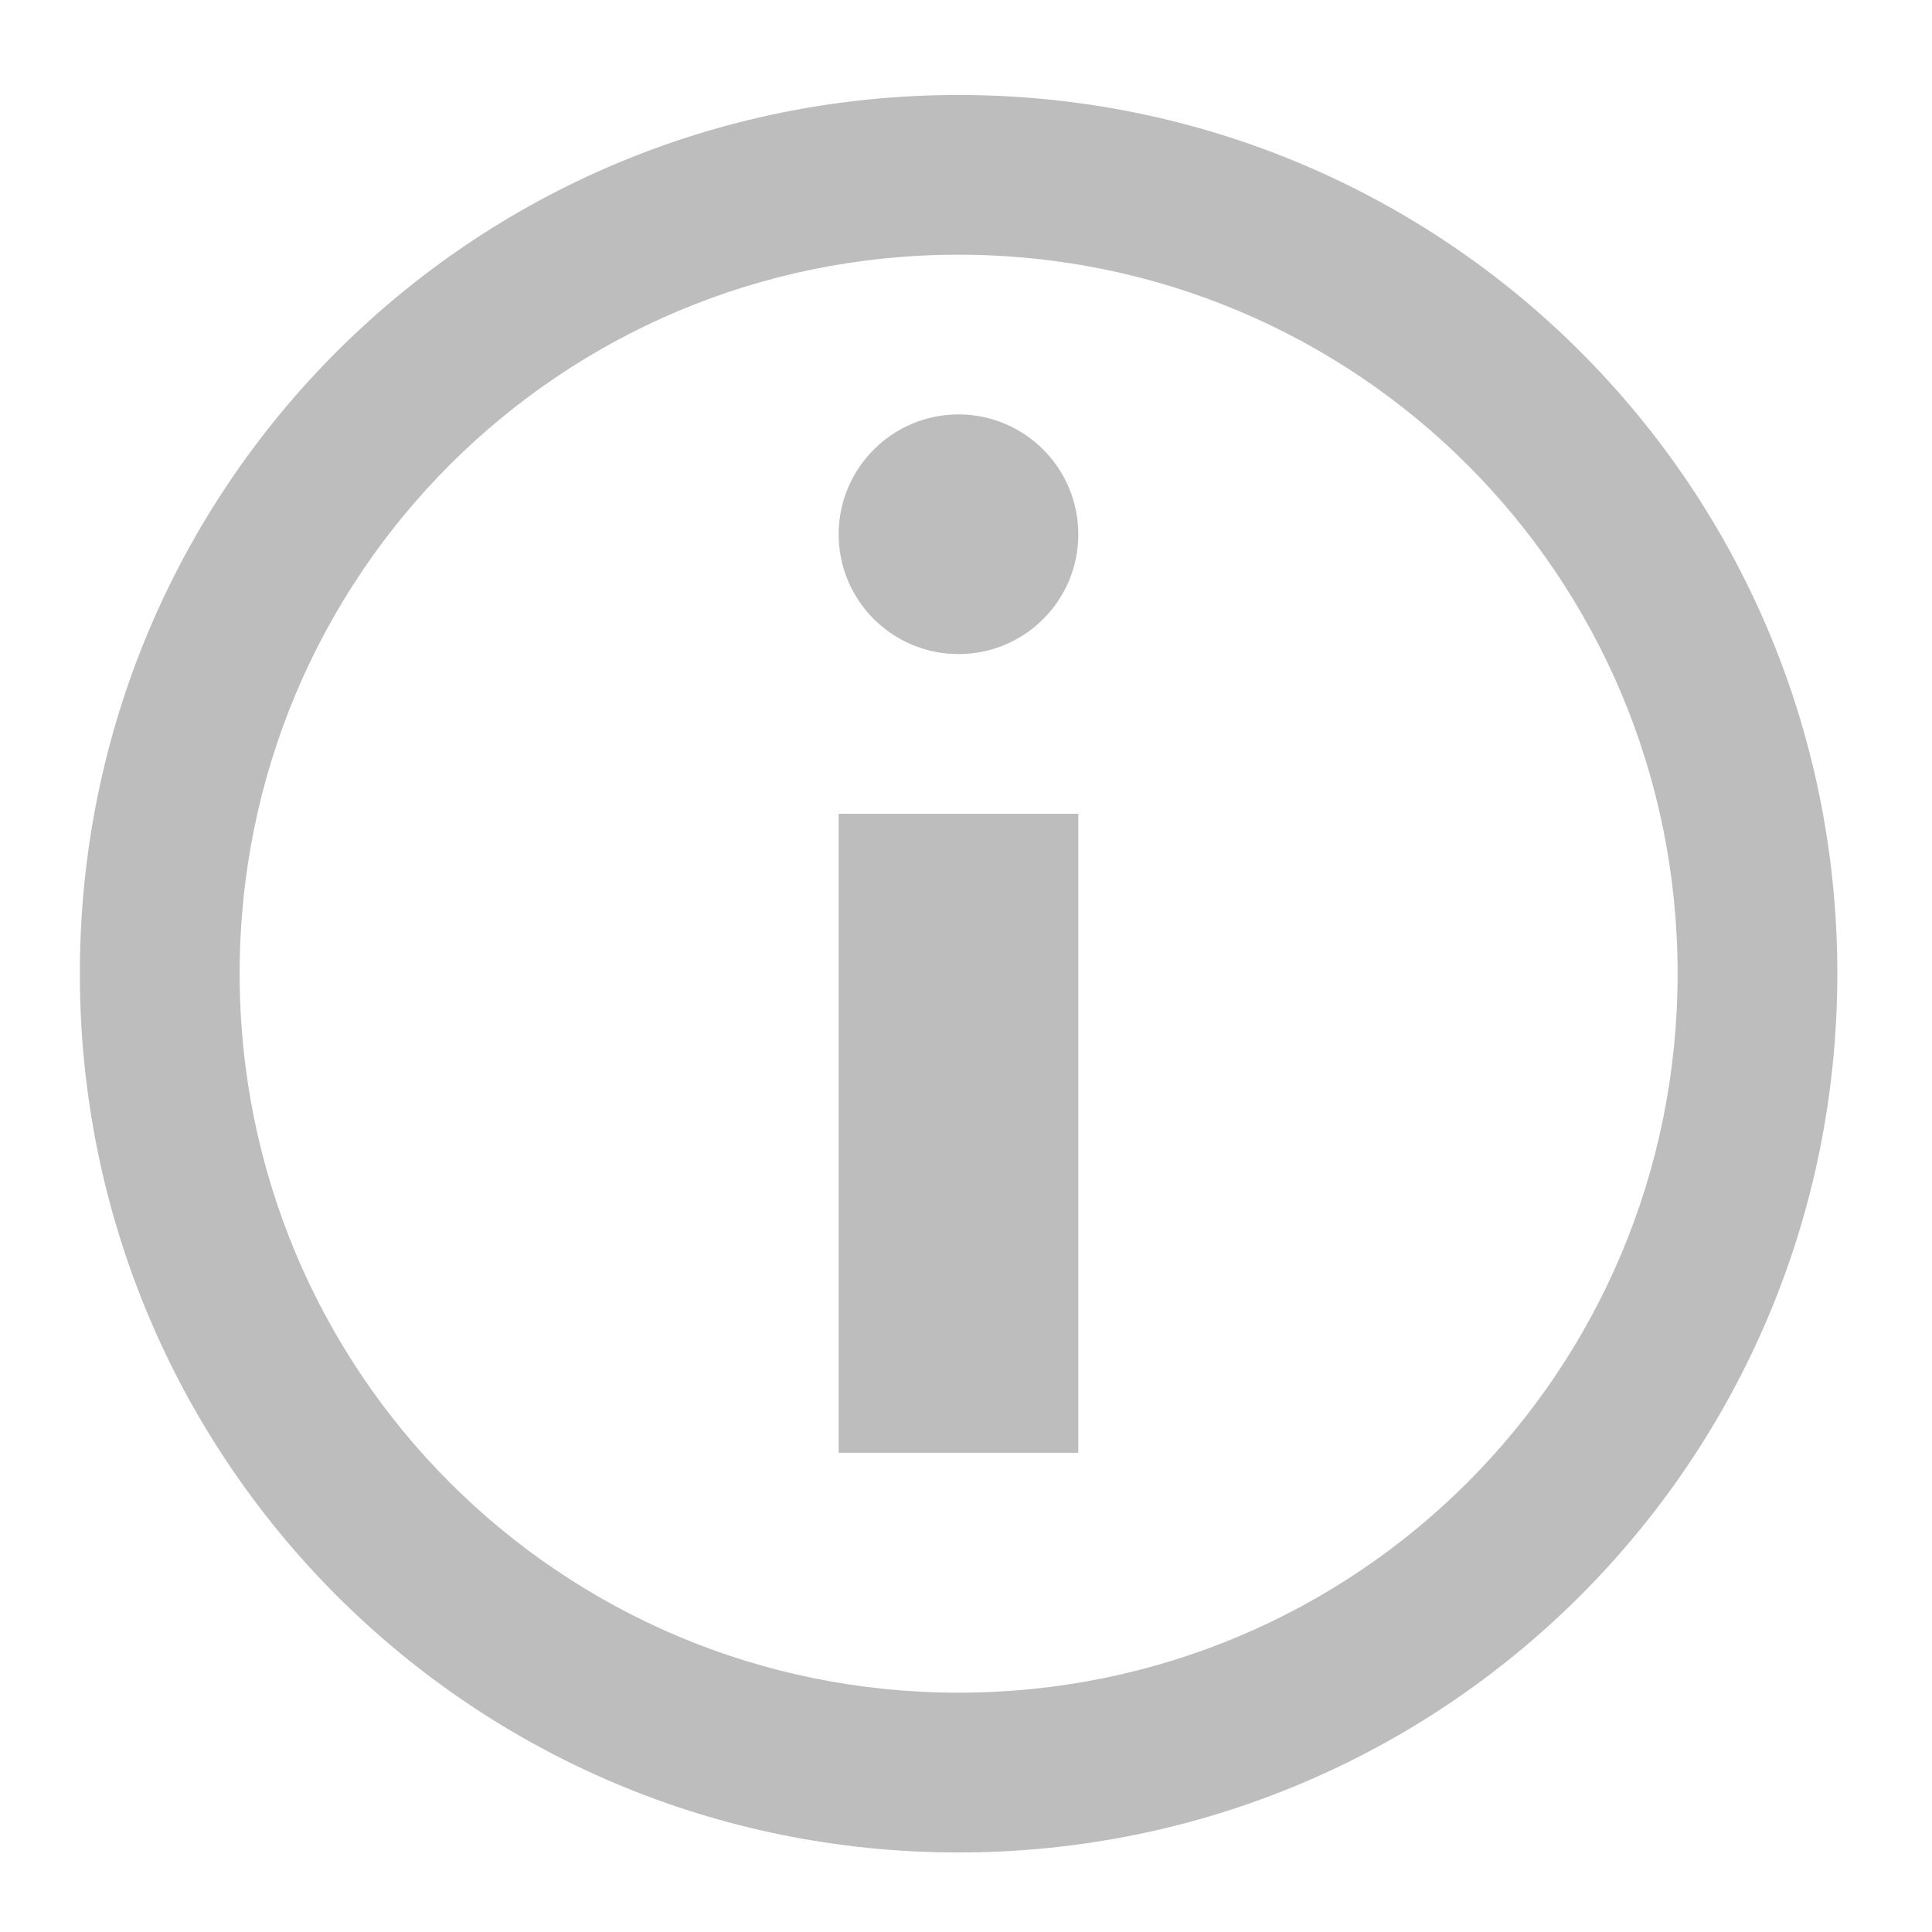 <?xml version="1.0" encoding="UTF-8"?>
<svg xmlns="http://www.w3.org/2000/svg" xmlns:xlink="http://www.w3.org/1999/xlink" width="24pt" height="24pt" viewBox="0 0 24 24" version="1.1">
<g id="surface1">
<path style=" stroke:none;fill-rule:nonzero;fill:rgb(74.118%,74.118%,74.118%);fill-opacity:1;" d="M 11.906 1.18 C 5.859 1.18 0.992 6.047 0.992 12.094 C 0.992 18.141 5.859 23.012 11.906 23.012 C 17.953 23.012 22.824 18.141 22.824 12.094 C 22.824 6.047 17.953 1.18 11.906 1.18 Z M 11.906 3.164 C 16.855 3.164 20.84 7.148 20.84 12.094 C 20.84 17.043 16.855 21.027 11.906 21.027 C 6.961 21.027 2.977 17.043 2.977 12.094 C 2.977 7.148 6.961 3.164 11.906 3.164 Z M 11.906 3.164 "/>
<path style=" stroke:none;fill-rule:nonzero;fill:rgb(74.118%,74.118%,74.118%);fill-opacity:1;" d="M 10.418 10.109 L 13.395 10.109 L 13.395 18.047 L 10.418 18.047 Z M 10.418 10.109 "/>
<path style=" stroke:none;fill-rule:nonzero;fill:rgb(74.118%,74.118%,74.118%);fill-opacity:1;" d="M 11.906 5.148 C 12.73 5.148 13.395 5.816 13.395 6.637 C 13.395 7.461 12.73 8.125 11.906 8.125 C 11.086 8.125 10.418 7.461 10.418 6.637 C 10.418 5.816 11.086 5.148 11.906 5.148 Z M 11.906 5.148 "/>
</g>
</svg>
